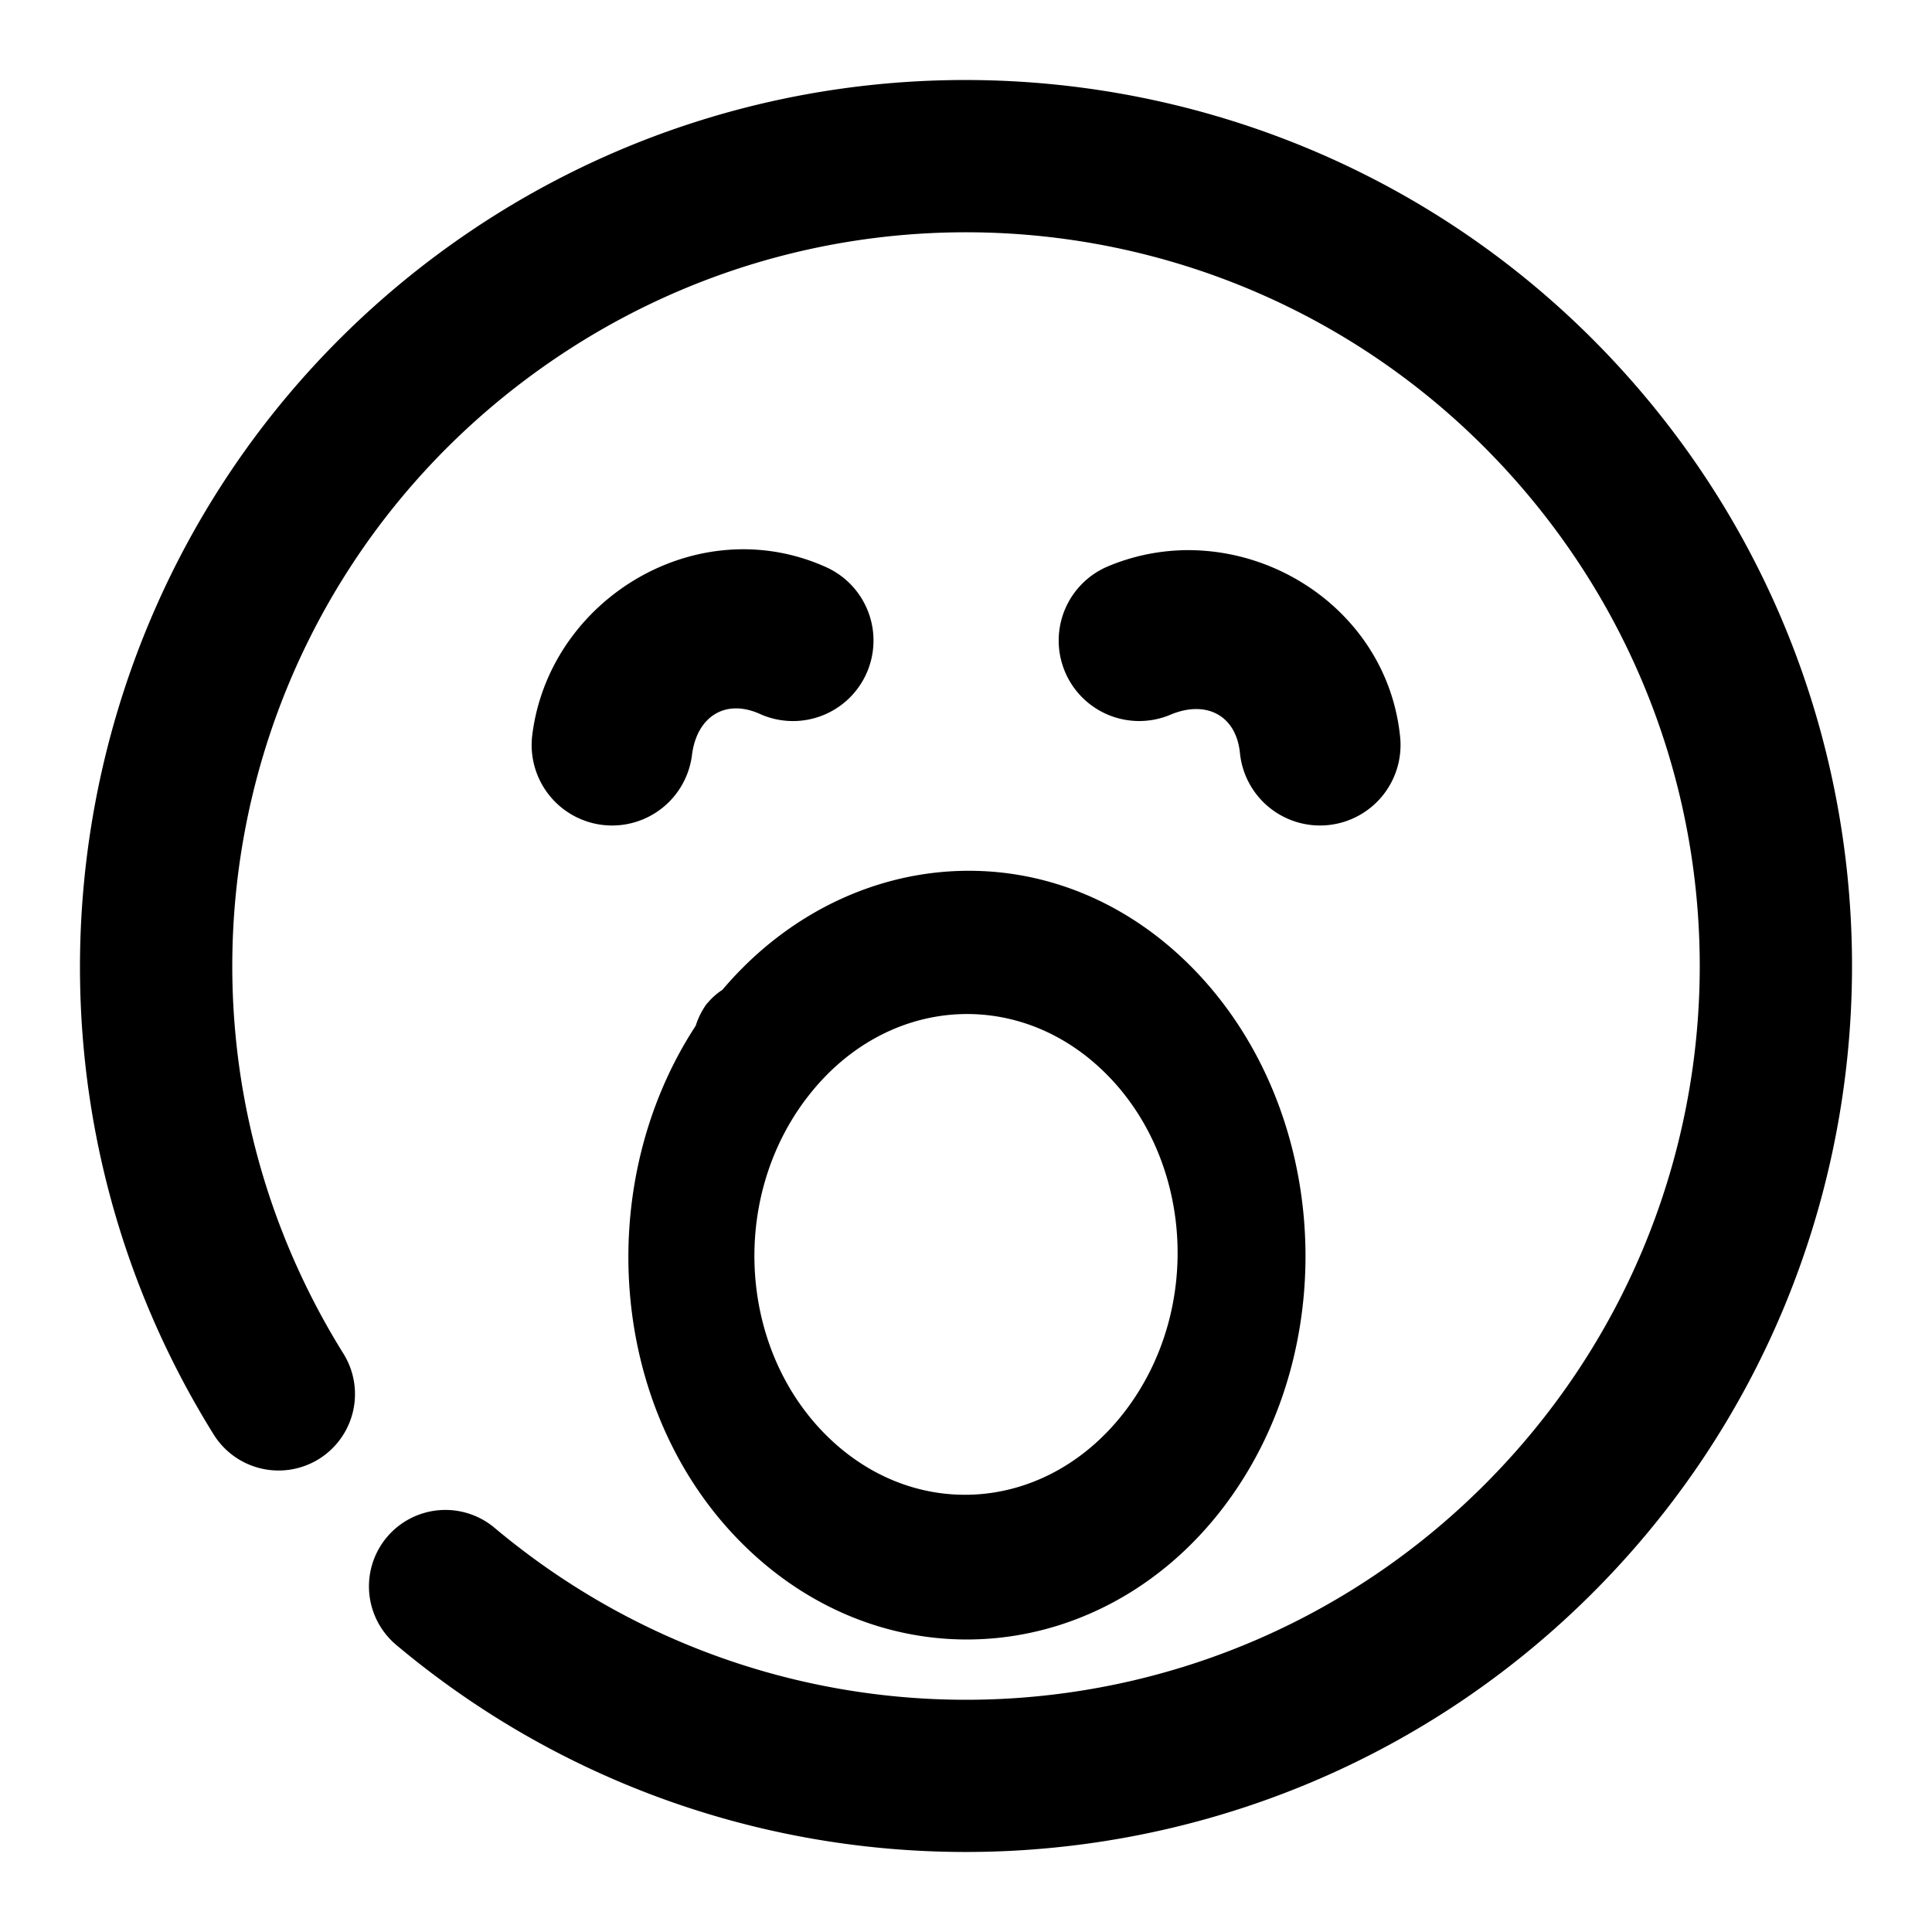 <svg xmlns="http://www.w3.org/2000/svg" width="48" height="48">
	<path d="M 24.411,1.992 C 19.713,1.901 14.962,3.303 10.924,6.283 9.771,7.135 8.722,8.082 7.784,9.103 1.215,16.251 0.004,27.12 5.309,35.64 a 1.9,1.9 85.382 0 0 2.617,0.607 1.9,1.9 85.382 0 0 0.607,-2.615 c -5.034,-8.084 -3.013,-18.636 4.648,-24.291 7.662,-5.656 18.338,-4.475 24.58,2.717 6.242,7.192 5.908,17.929 -0.77,24.719 -6.677,6.79 -17.408,7.303 -24.703,1.182 a 1.9,1.9 85.382 0 0 -2.676,0.232 1.9,1.9 85.382 0 0 0.234,2.678 C 18.635,48.242 31.659,47.619 39.702,39.441 47.745,31.263 48.15,18.231 40.631,9.568 36.402,4.695 30.451,2.109 24.411,1.992 Z M 18.704,13.652 c -0.203,-0.01 -0.405,-0.007 -0.605,0.008 -2.402,0.176 -4.557,2.06 -4.875,4.602 a 2,2 0 0 0 1.736,2.232 2,2 0 0 0 2.232,-1.736 c 0.119,-0.951 0.825,-1.408 1.688,-1.02 a 2,2 0 0 0 2.645,-1.002 2,2 0 0 0 -1,-2.645 c -0.597,-0.269 -1.212,-0.41 -1.82,-0.439 z m 10.631,0.02 c -0.607,0.022 -1.221,0.152 -1.811,0.4 a 2,2 0 0 0 -1.064,2.619 2,2 0 0 0 2.619,1.066 c 0.883,-0.372 1.632,0.01 1.727,0.951 a 2,2 0 0 0 2.191,1.791 2,2 0 0 0 1.789,-2.189 c -0.262,-2.608 -2.445,-4.435 -4.848,-4.625 -0.2,-0.016 -0.401,-0.021 -0.604,-0.014 z m -5,7.967 c -2.334,-0.083 -4.677,0.935 -6.389,2.955 a 1.809,1.597 85.039 0 0 -0.367,0.326 c -0.003,0.004 -0.008,0.005 -0.012,0.01 a 1.809,1.597 85.039 0 0 -0.035,0.047 1.809,1.597 85.039 0 0 -0.014,0.018 c -0.003,0.004 -0.003,0.008 -0.006,0.012 a 1.809,1.597 85.039 0 0 -0.227,0.477 c -2.613,3.999 -2.151,9.706 1.285,12.992 3.567,3.412 8.907,2.885 11.885,-1.107 C 33.433,33.375 33.012,27.31 29.458,23.881 27.959,22.435 26.15,21.703 24.335,21.639 Z m -0.225,3.555 c 1.171,0.021 2.339,0.488 3.301,1.416 2.198,2.121 2.485,5.844 0.584,8.393 -1.901,2.548 -5.182,2.843 -7.389,0.732 -2.206,-2.11 -2.506,-5.829 -0.615,-8.387 a 1.809,1.597 85.039 0 0 0.014,-0.02 1.809,1.597 85.039 0 0 0.018,-0.021 c 1.075,-1.428 2.583,-2.14 4.088,-2.113 z" fill="#000000"/>
</svg>
